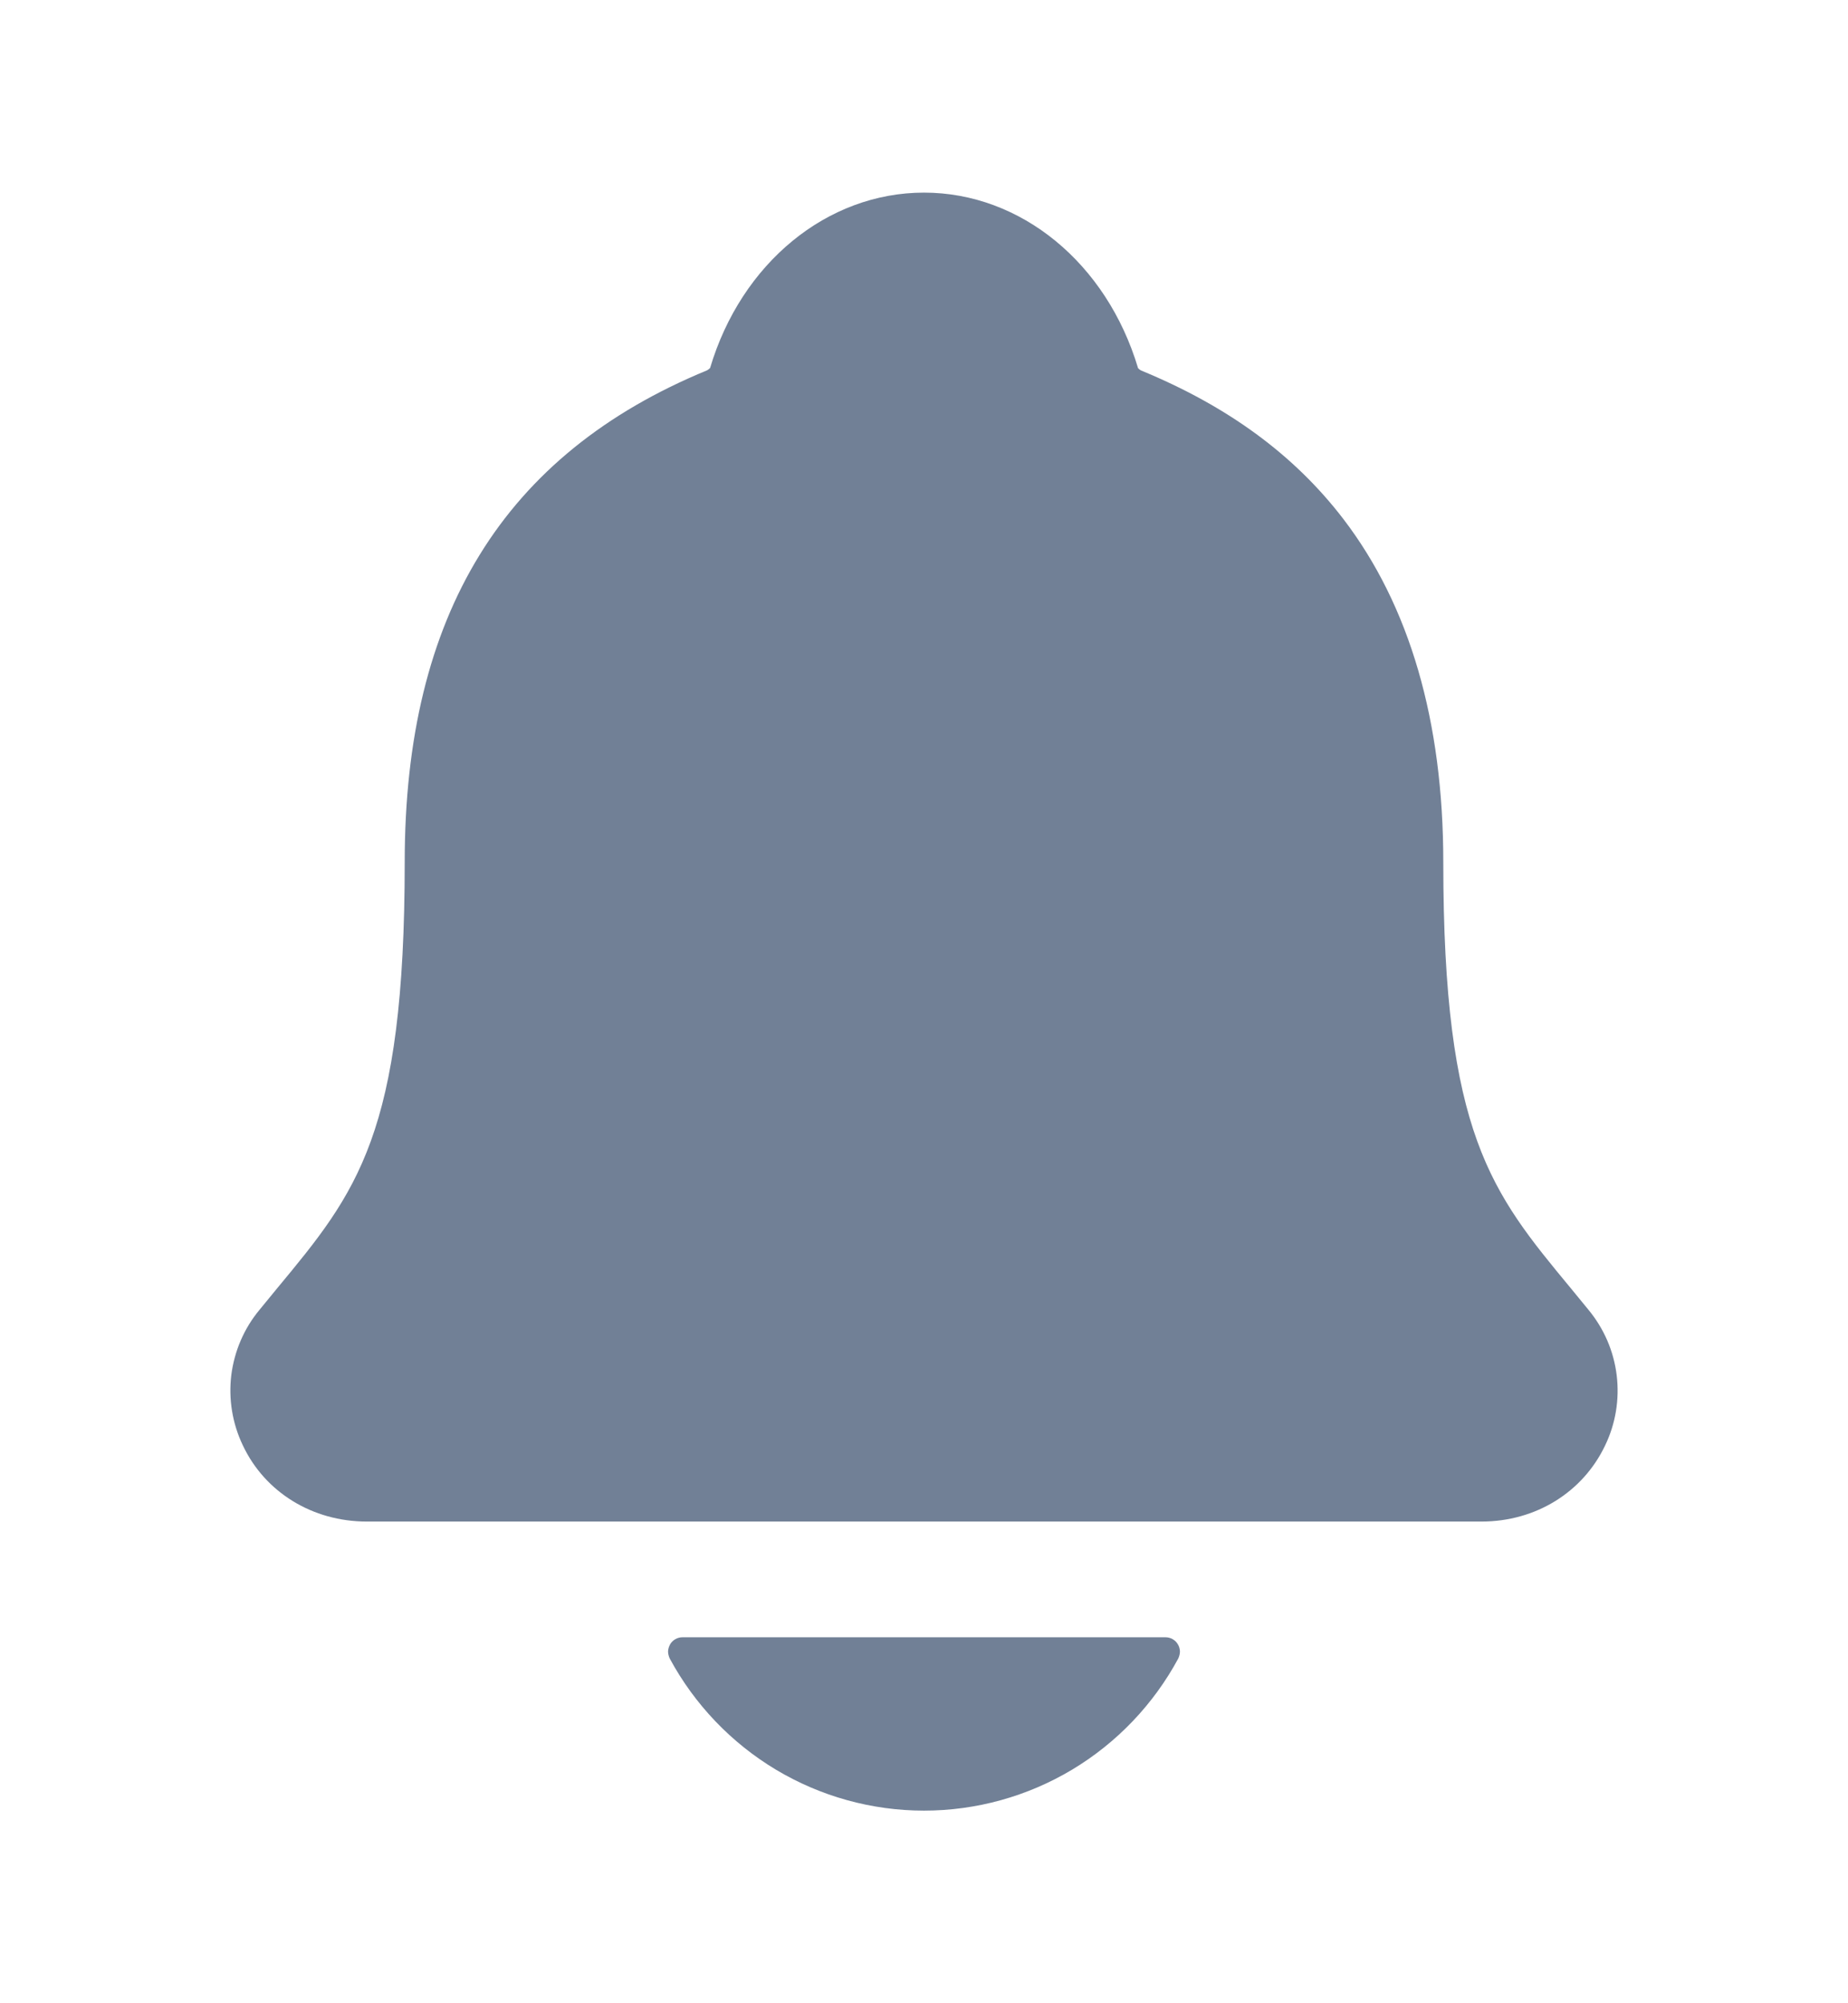 <svg width="12" height="13" viewBox="0 0 12 13" fill="none" xmlns="http://www.w3.org/2000/svg">
<path d="M10.314 8.499C10.275 8.452 10.237 8.405 10.2 8.36C9.684 7.737 9.372 7.36 9.372 5.595C9.372 4.681 9.154 3.931 8.723 3.368C8.405 2.953 7.975 2.637 7.409 2.404C7.402 2.4 7.395 2.395 7.39 2.389C7.186 1.707 6.629 1.25 6 1.25C5.371 1.25 4.814 1.707 4.611 2.388C4.605 2.394 4.599 2.399 4.592 2.403C3.27 2.947 2.628 3.991 2.628 5.594C2.628 7.36 2.317 7.737 1.8 8.36C1.763 8.405 1.725 8.451 1.686 8.499C1.585 8.62 1.522 8.767 1.502 8.923C1.483 9.08 1.509 9.238 1.577 9.38C1.721 9.685 2.03 9.874 2.381 9.874H9.621C9.971 9.874 10.277 9.685 10.422 9.382C10.491 9.24 10.517 9.081 10.498 8.925C10.479 8.768 10.415 8.621 10.314 8.499V8.499Z" fill="#718096"/>
<path d="M6 11.75C6.339 11.75 6.671 11.658 6.962 11.484C7.252 11.31 7.49 11.061 7.651 10.763C7.658 10.748 7.662 10.732 7.662 10.716C7.661 10.7 7.657 10.684 7.648 10.67C7.64 10.656 7.628 10.645 7.614 10.637C7.6 10.629 7.584 10.625 7.568 10.625H4.432C4.416 10.625 4.4 10.629 4.386 10.637C4.372 10.645 4.36 10.656 4.352 10.67C4.344 10.684 4.339 10.7 4.338 10.716C4.338 10.732 4.342 10.748 4.349 10.763C4.51 11.061 4.748 11.31 5.038 11.484C5.329 11.658 5.661 11.75 6 11.75Z" fill="#718096"/>
</svg>
